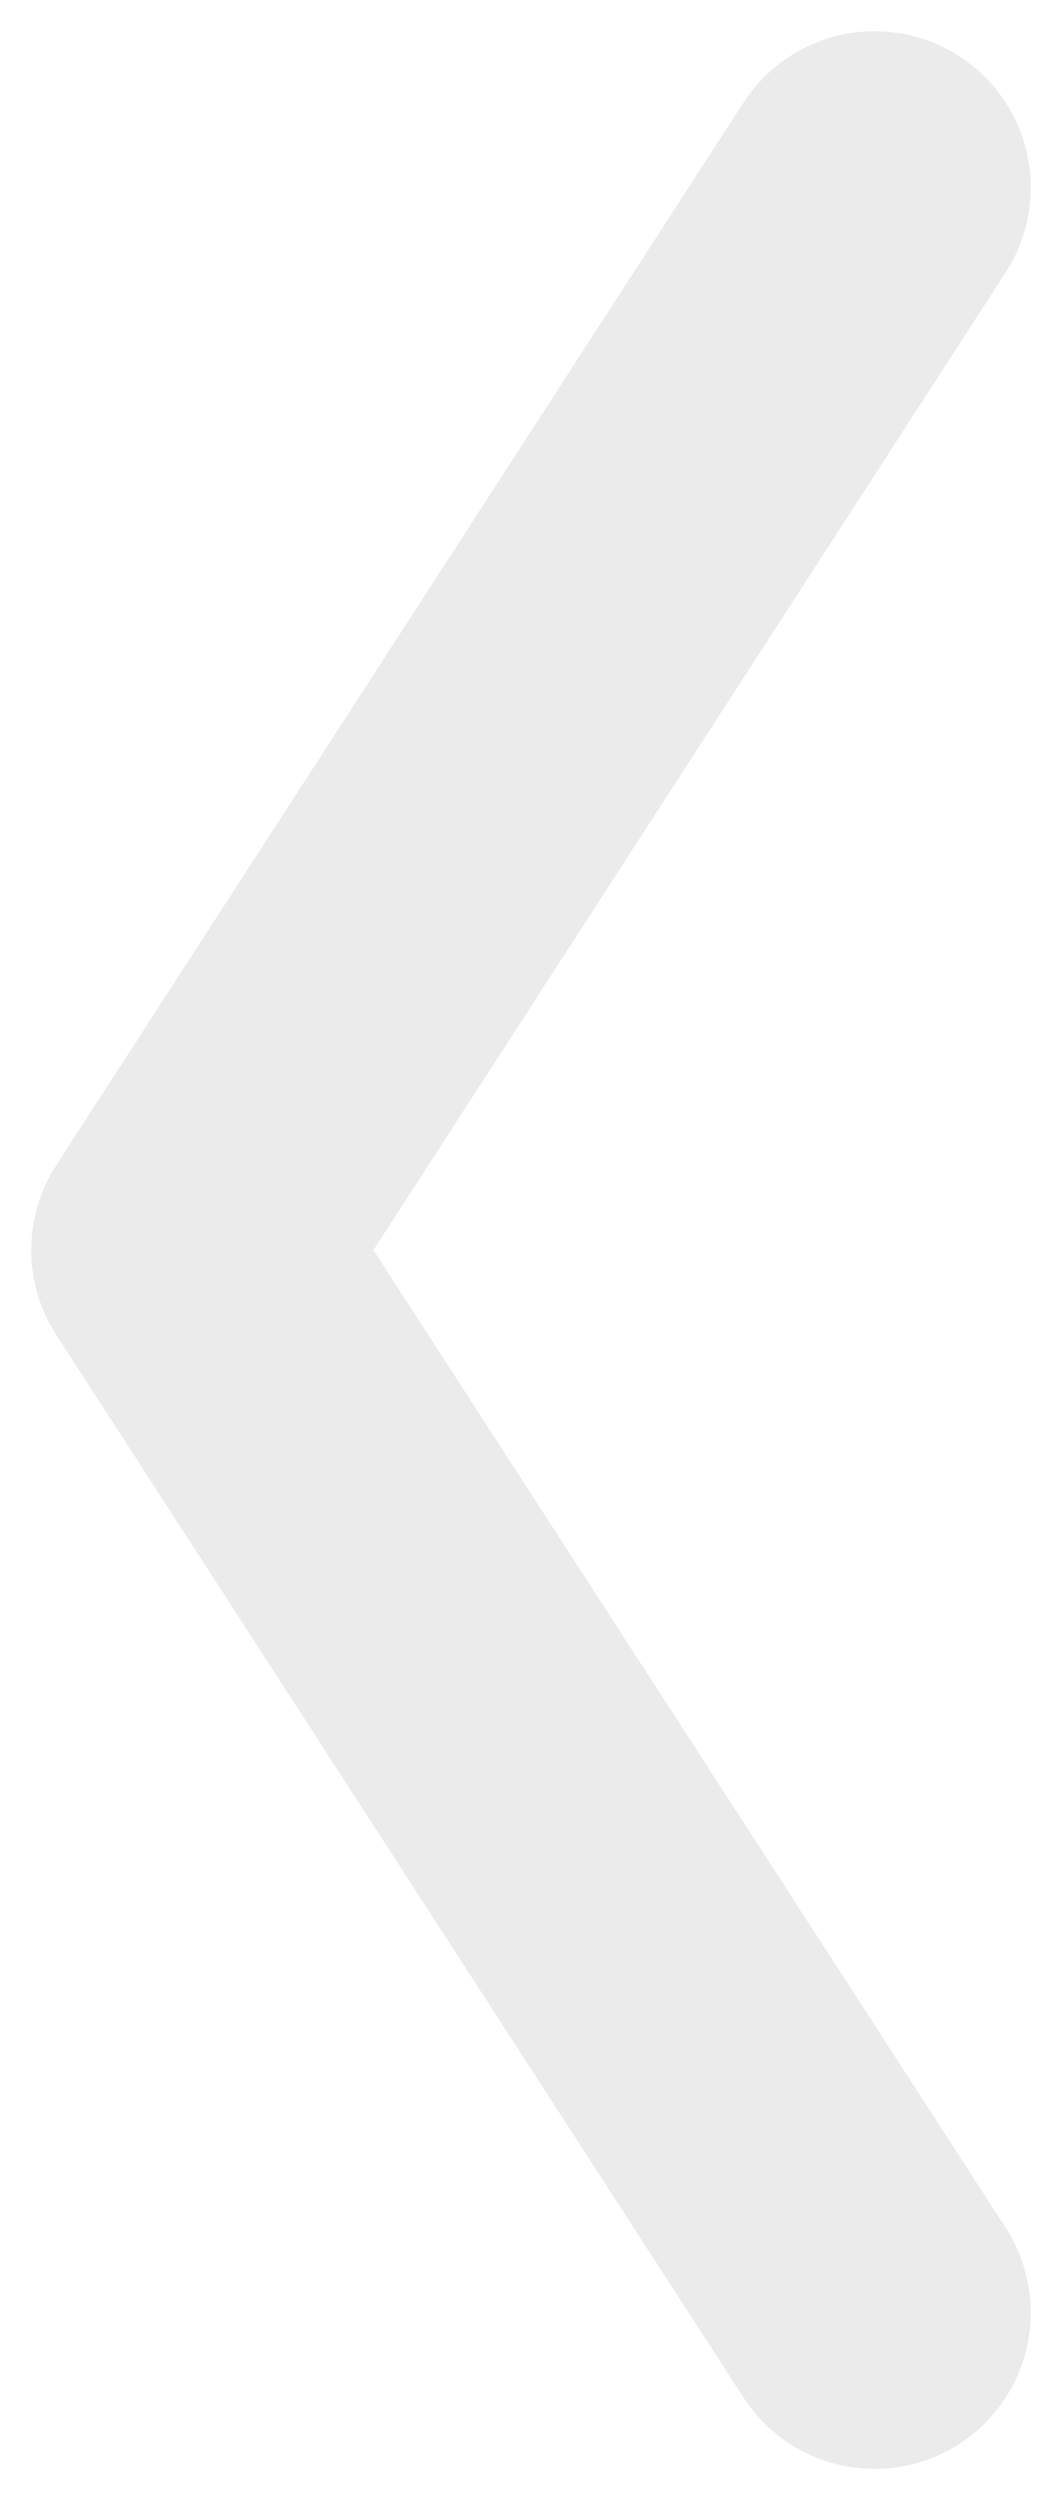 <svg width="17" height="40" viewBox="0 0 17 40" fill="none" xmlns="http://www.w3.org/2000/svg">
<path d="M14 37L3 20L14 3" stroke="#E8E8E8" stroke-opacity="0.867" stroke-width="5" stroke-linecap="round" stroke-linejoin="round"/>
</svg>
